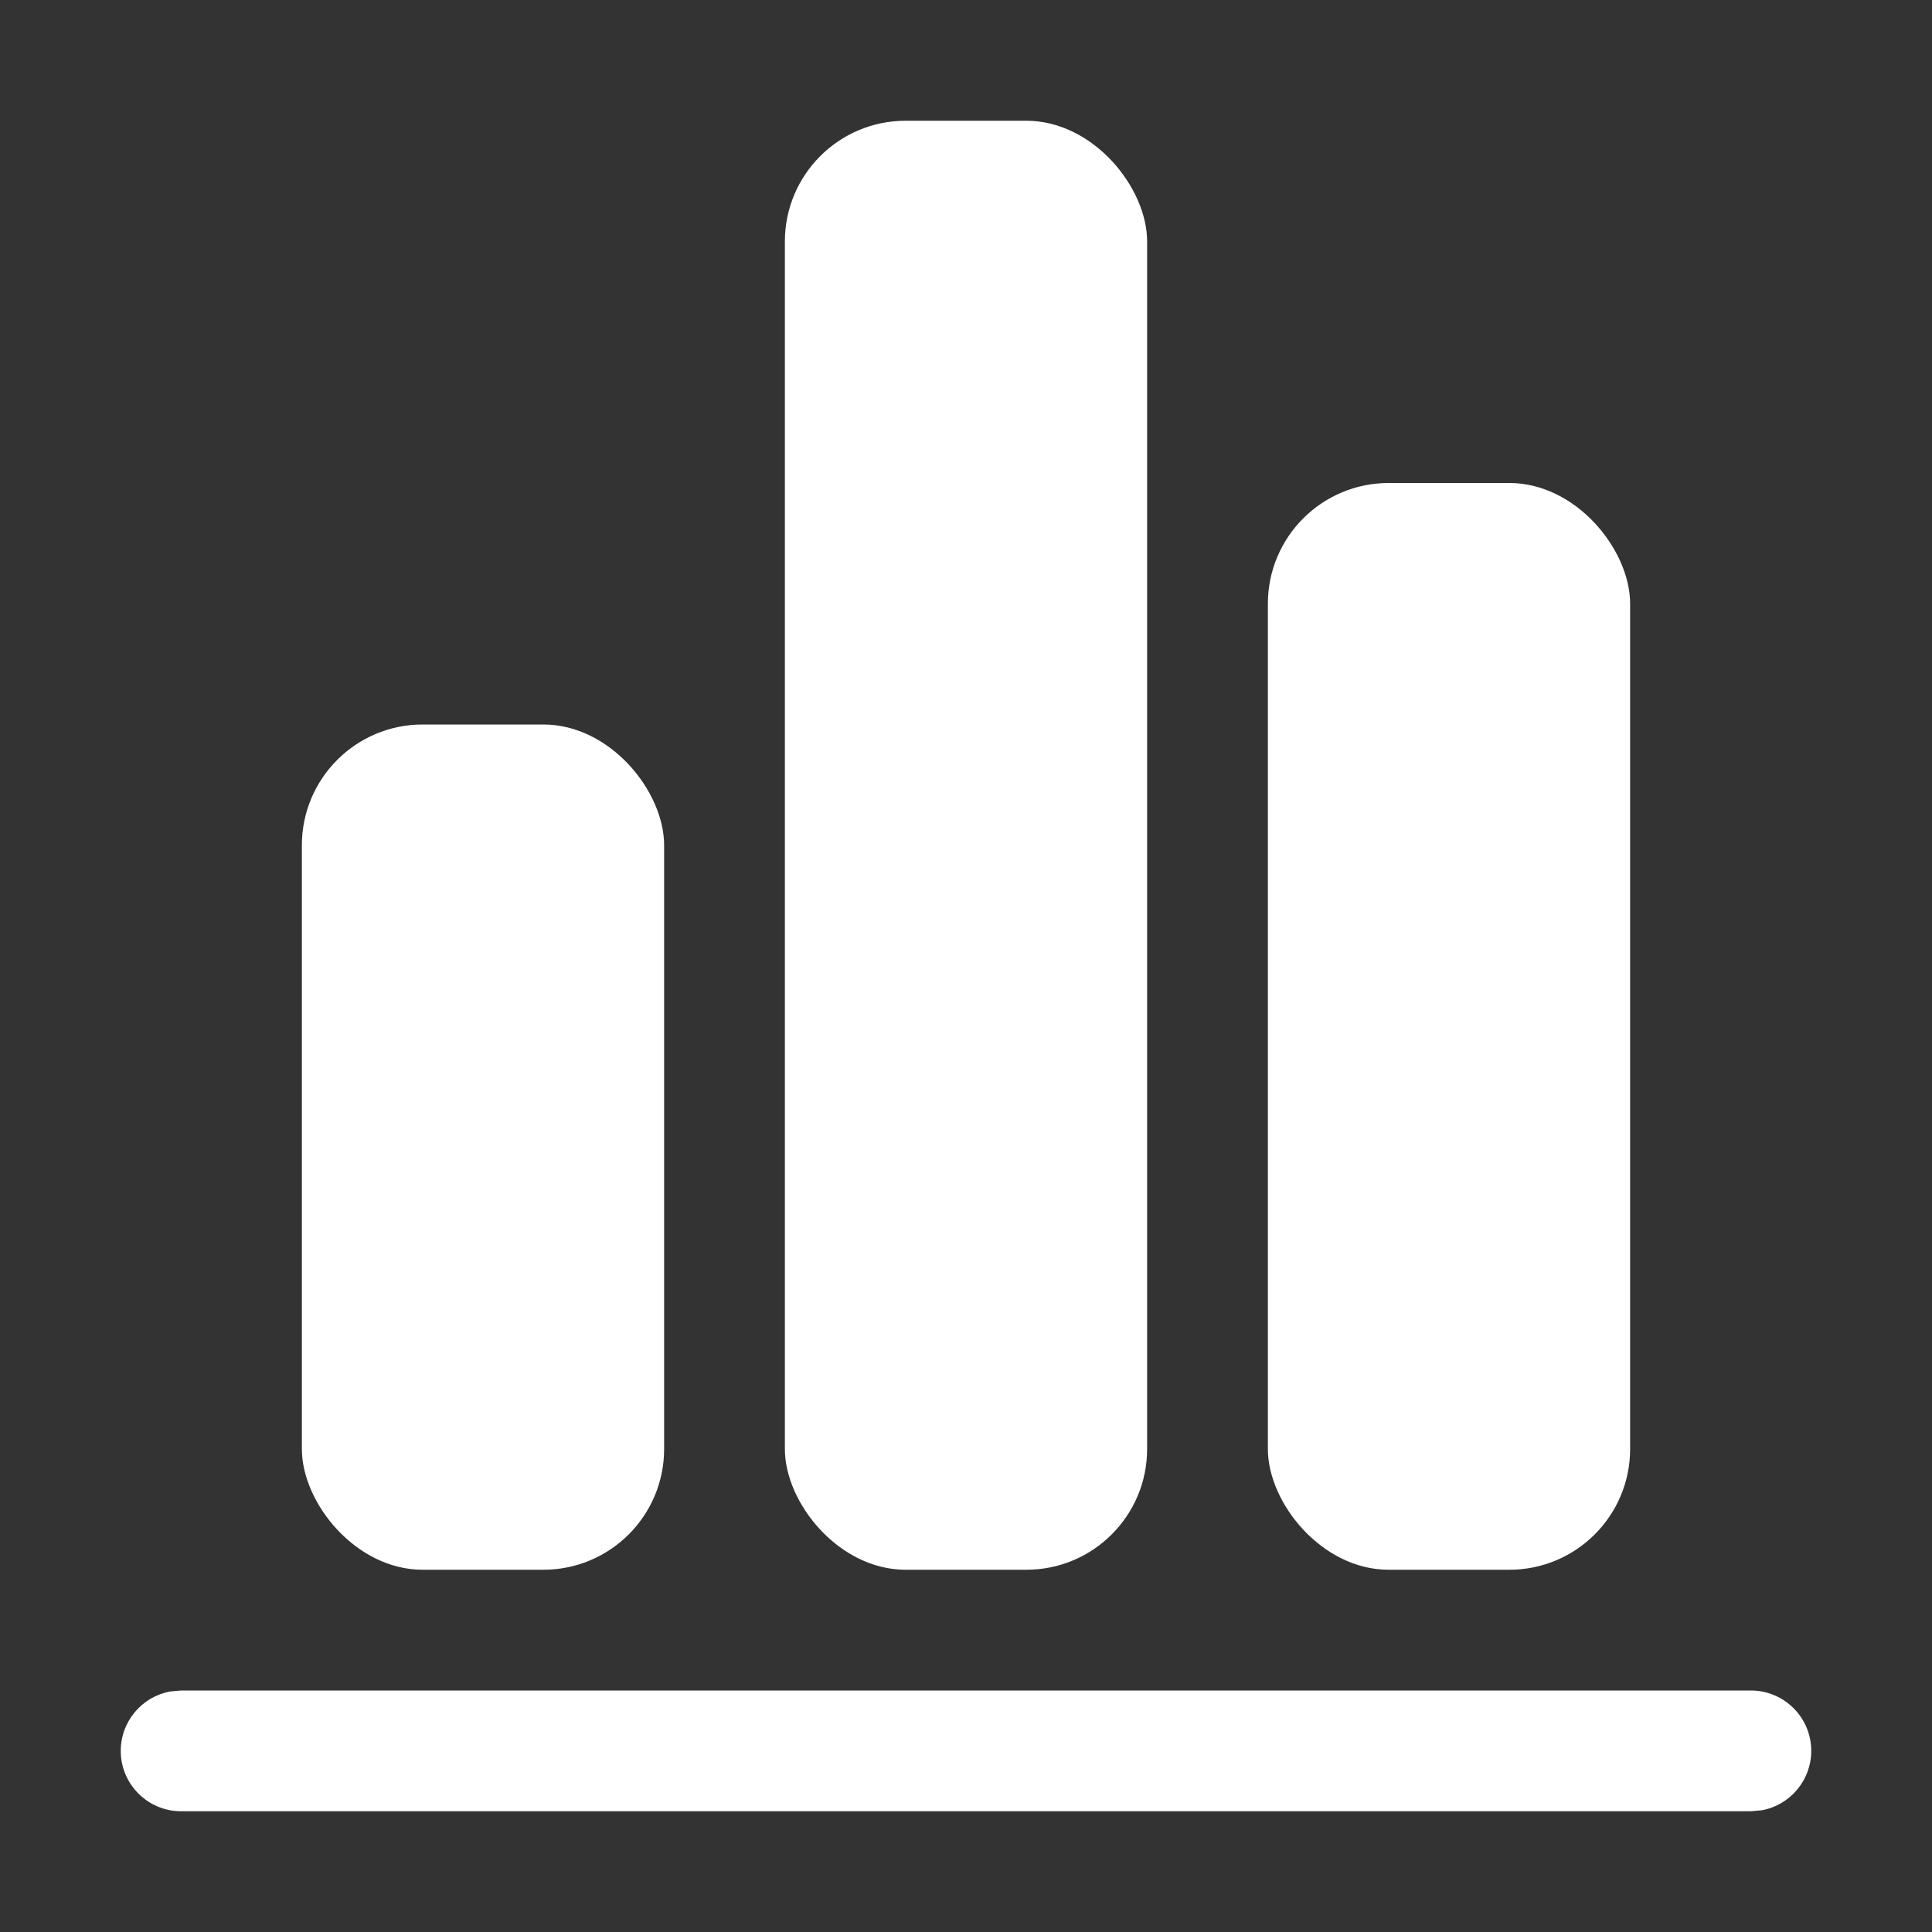 <svg xmlns="http://www.w3.org/2000/svg" xmlns:xlink="http://www.w3.org/1999/xlink" width="16" height="16" version="1.1" viewBox="0 0 16 16"><rect x="0" y="0" width="16" height="16" fill="#333333" stroke="none"/><title>报表中心</title><g id="图标" fill="none" fill-rule="evenodd" stroke="none" stroke-width="1"><g id="Apple-TV" transform="translate(-42, -394)"><g id="报表中心" transform="translate(42, 394)"><rect id="矩形备份-38" width="16" height="16" x="0" y="0"/><path id="路径-2" fill="#FFF" fill-rule="nonzero" d="M14.5,14 C14.776,14 15,14.224 15,14.5 C15,14.745 14.823,14.95 14.59,14.992 L14.5,15 L1.5,15 C1.224,15 1,14.776 1,14.5 C1,14.255 1.177,14.05 1.41,14.008 L1.5,14 L14.5,14 Z"/><rect id="矩形" width="3" height="7" x="2.5" y="6" fill="#FFF" rx="1"/><rect id="矩形备份-29" width="3" height="12" x="6.5" y="1" fill="#FFF" rx="1"/><rect id="矩形备份-39" width="3" height="9" x="10.5" y="4" fill="#FFF" rx="1"/></g></g></g></svg>